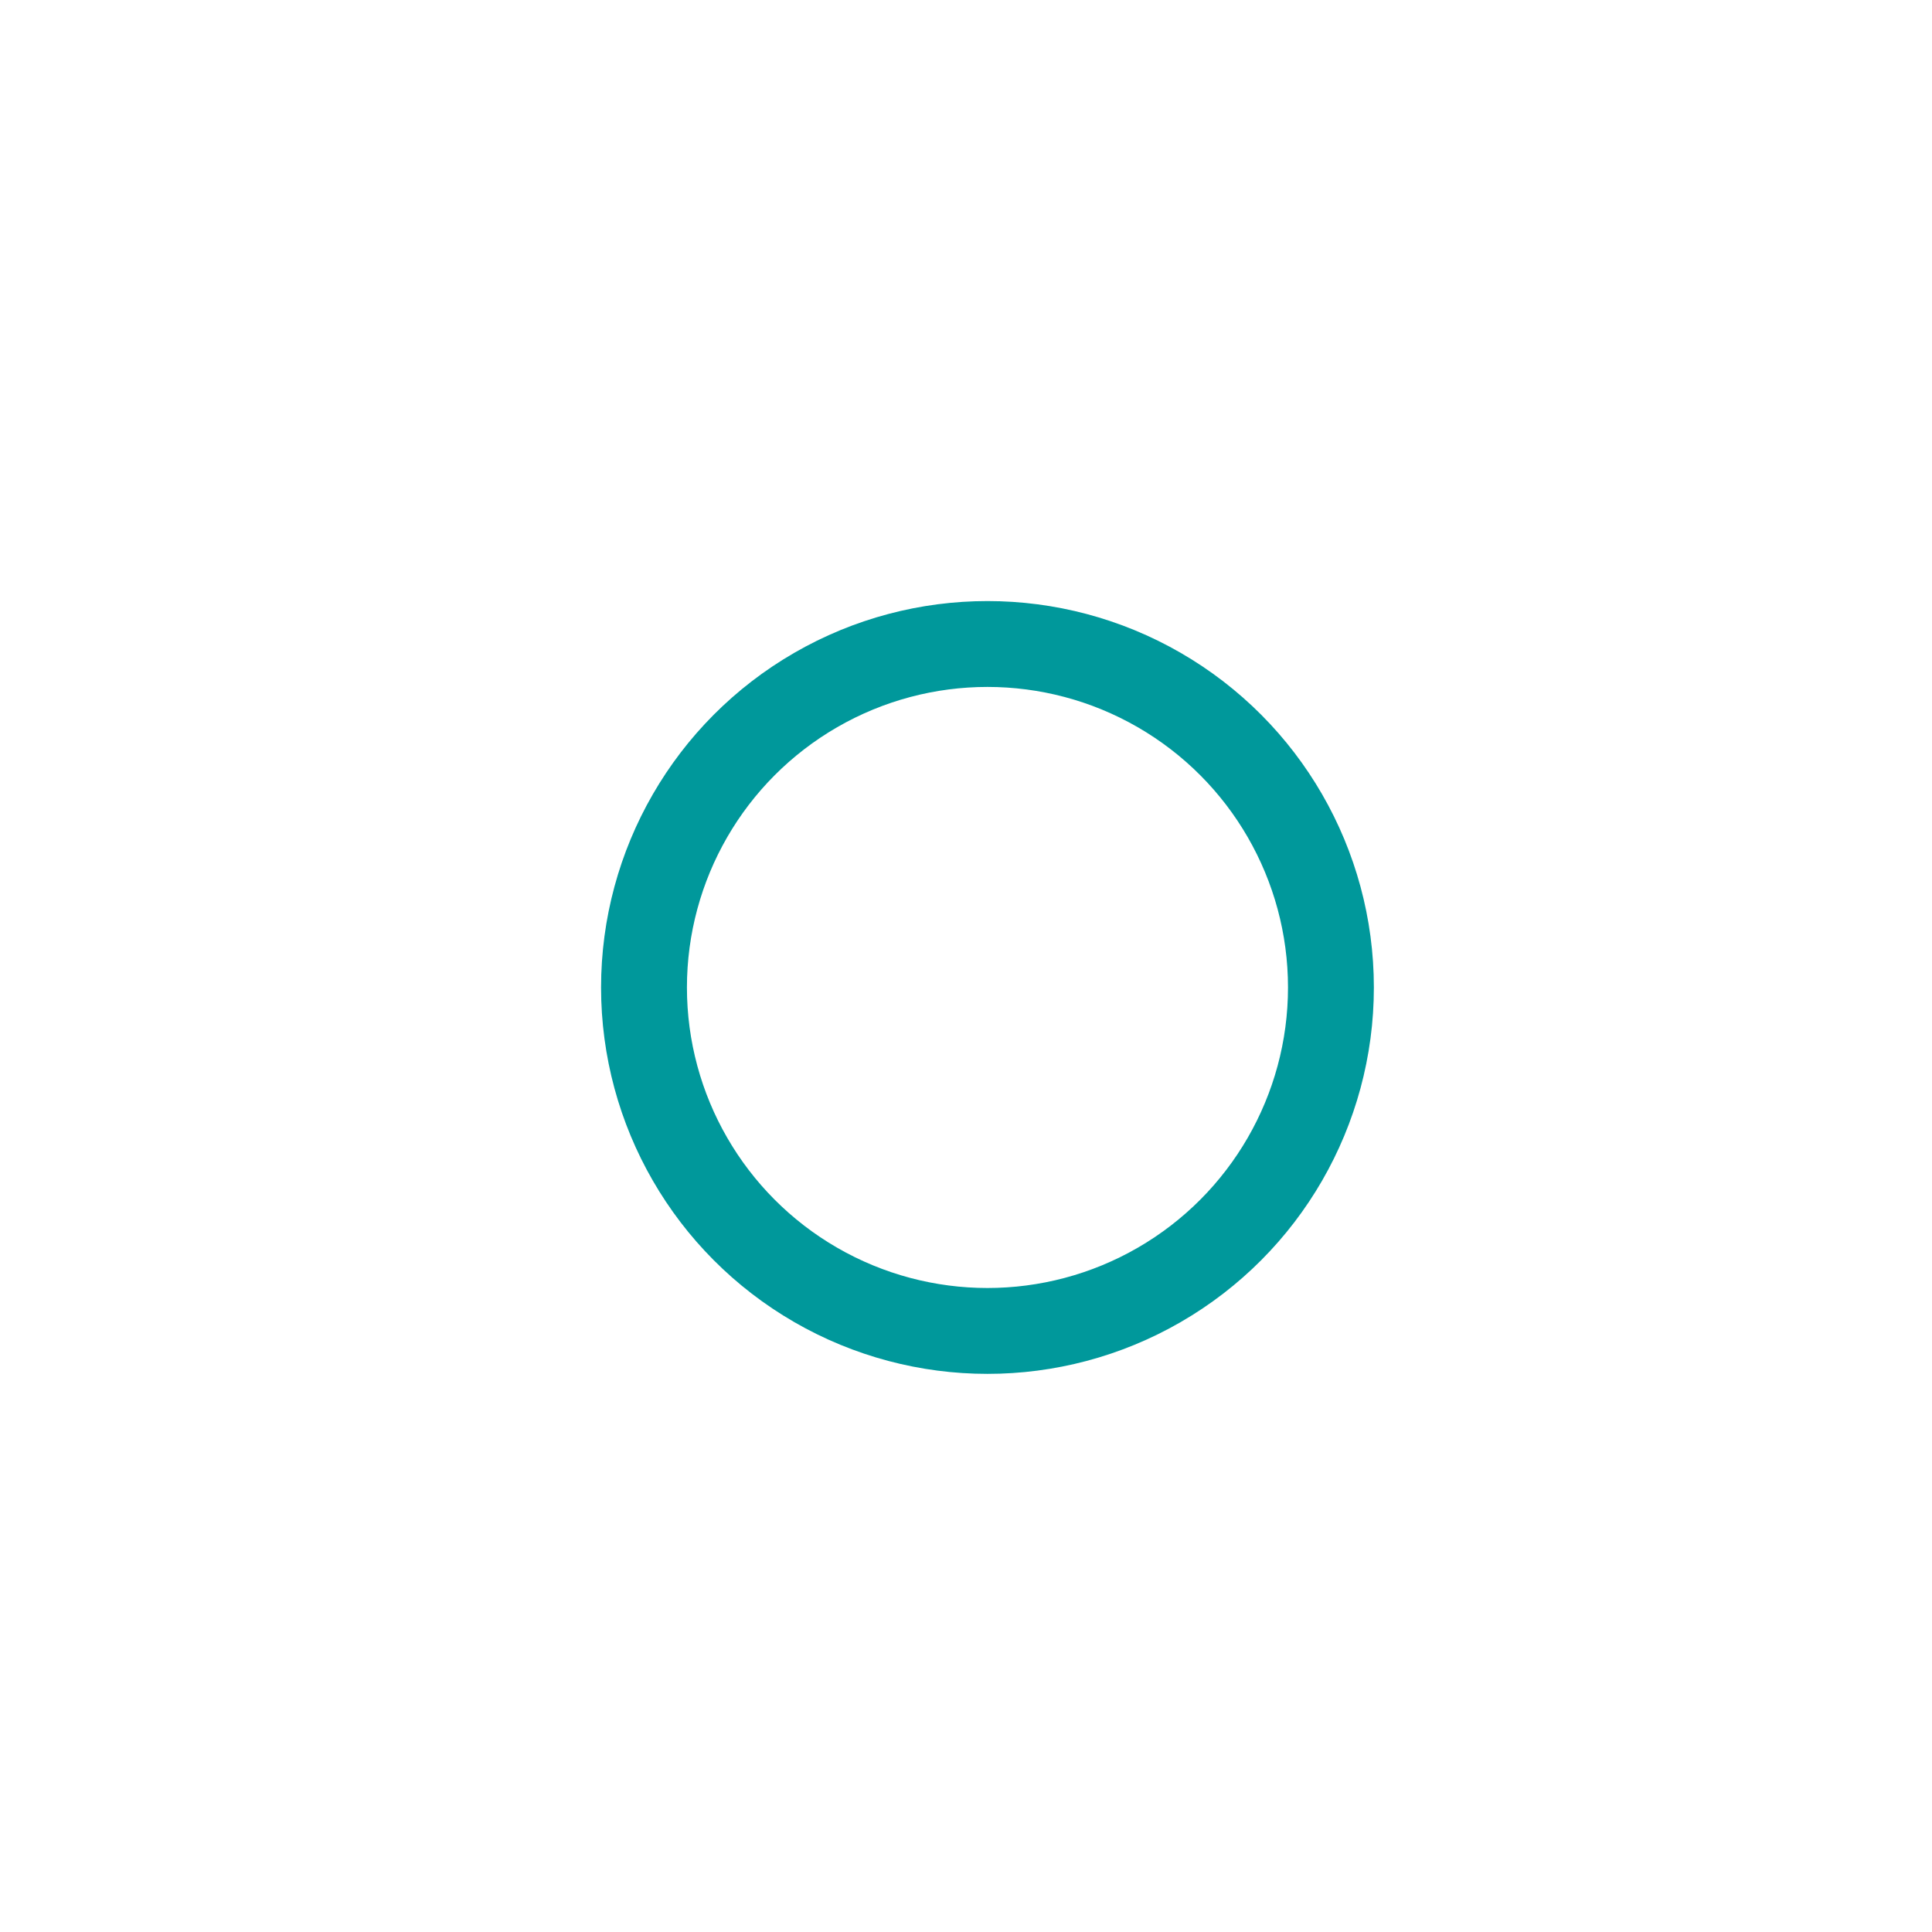 <svg xmlns="http://www.w3.org/2000/svg" width="45" height="45" stroke="#4FC1EA"><circle r="6" cy="23" cx="23" fill="none" stroke="none"><animate repeatCount="indefinite" calcMode="linear" values="6;22" dur="3s" begin="1.5s" attributeName="r"/><animate repeatCount="indefinite" calcMode="linear" values="1;0" dur="3s" begin="1.5s" attributeName="stroke-opacity"/><animate repeatCount="indefinite" calcMode="linear" values="2;0" dur="3s" begin="1.5s" attributeName="stroke-width"/></circle><circle r="6" cy="23" cx="23" fill="none" stroke="none"><animate repeatCount="indefinite" calcMode="linear" values="6;22" dur="3s" begin="3s" attributeName="r"/><animate repeatCount="indefinite" calcMode="linear" values="1;0" dur="3s" begin="3s" attributeName="stroke-opacity"/><animate repeatCount="indefinite" calcMode="linear" values="2;0" dur="3s" begin="3s" attributeName="stroke-width"/></circle><circle r="8" cy="23" cx="23" fill="none" stroke-width="2" stroke="#00989b"><animate repeatCount="indefinite" calcMode="linear" values="6;1;2;3;4;5;6" dur="1.5s" begin="0s" attributeName="r" stroke="url(#linearGradient4546)"/></circle></svg>